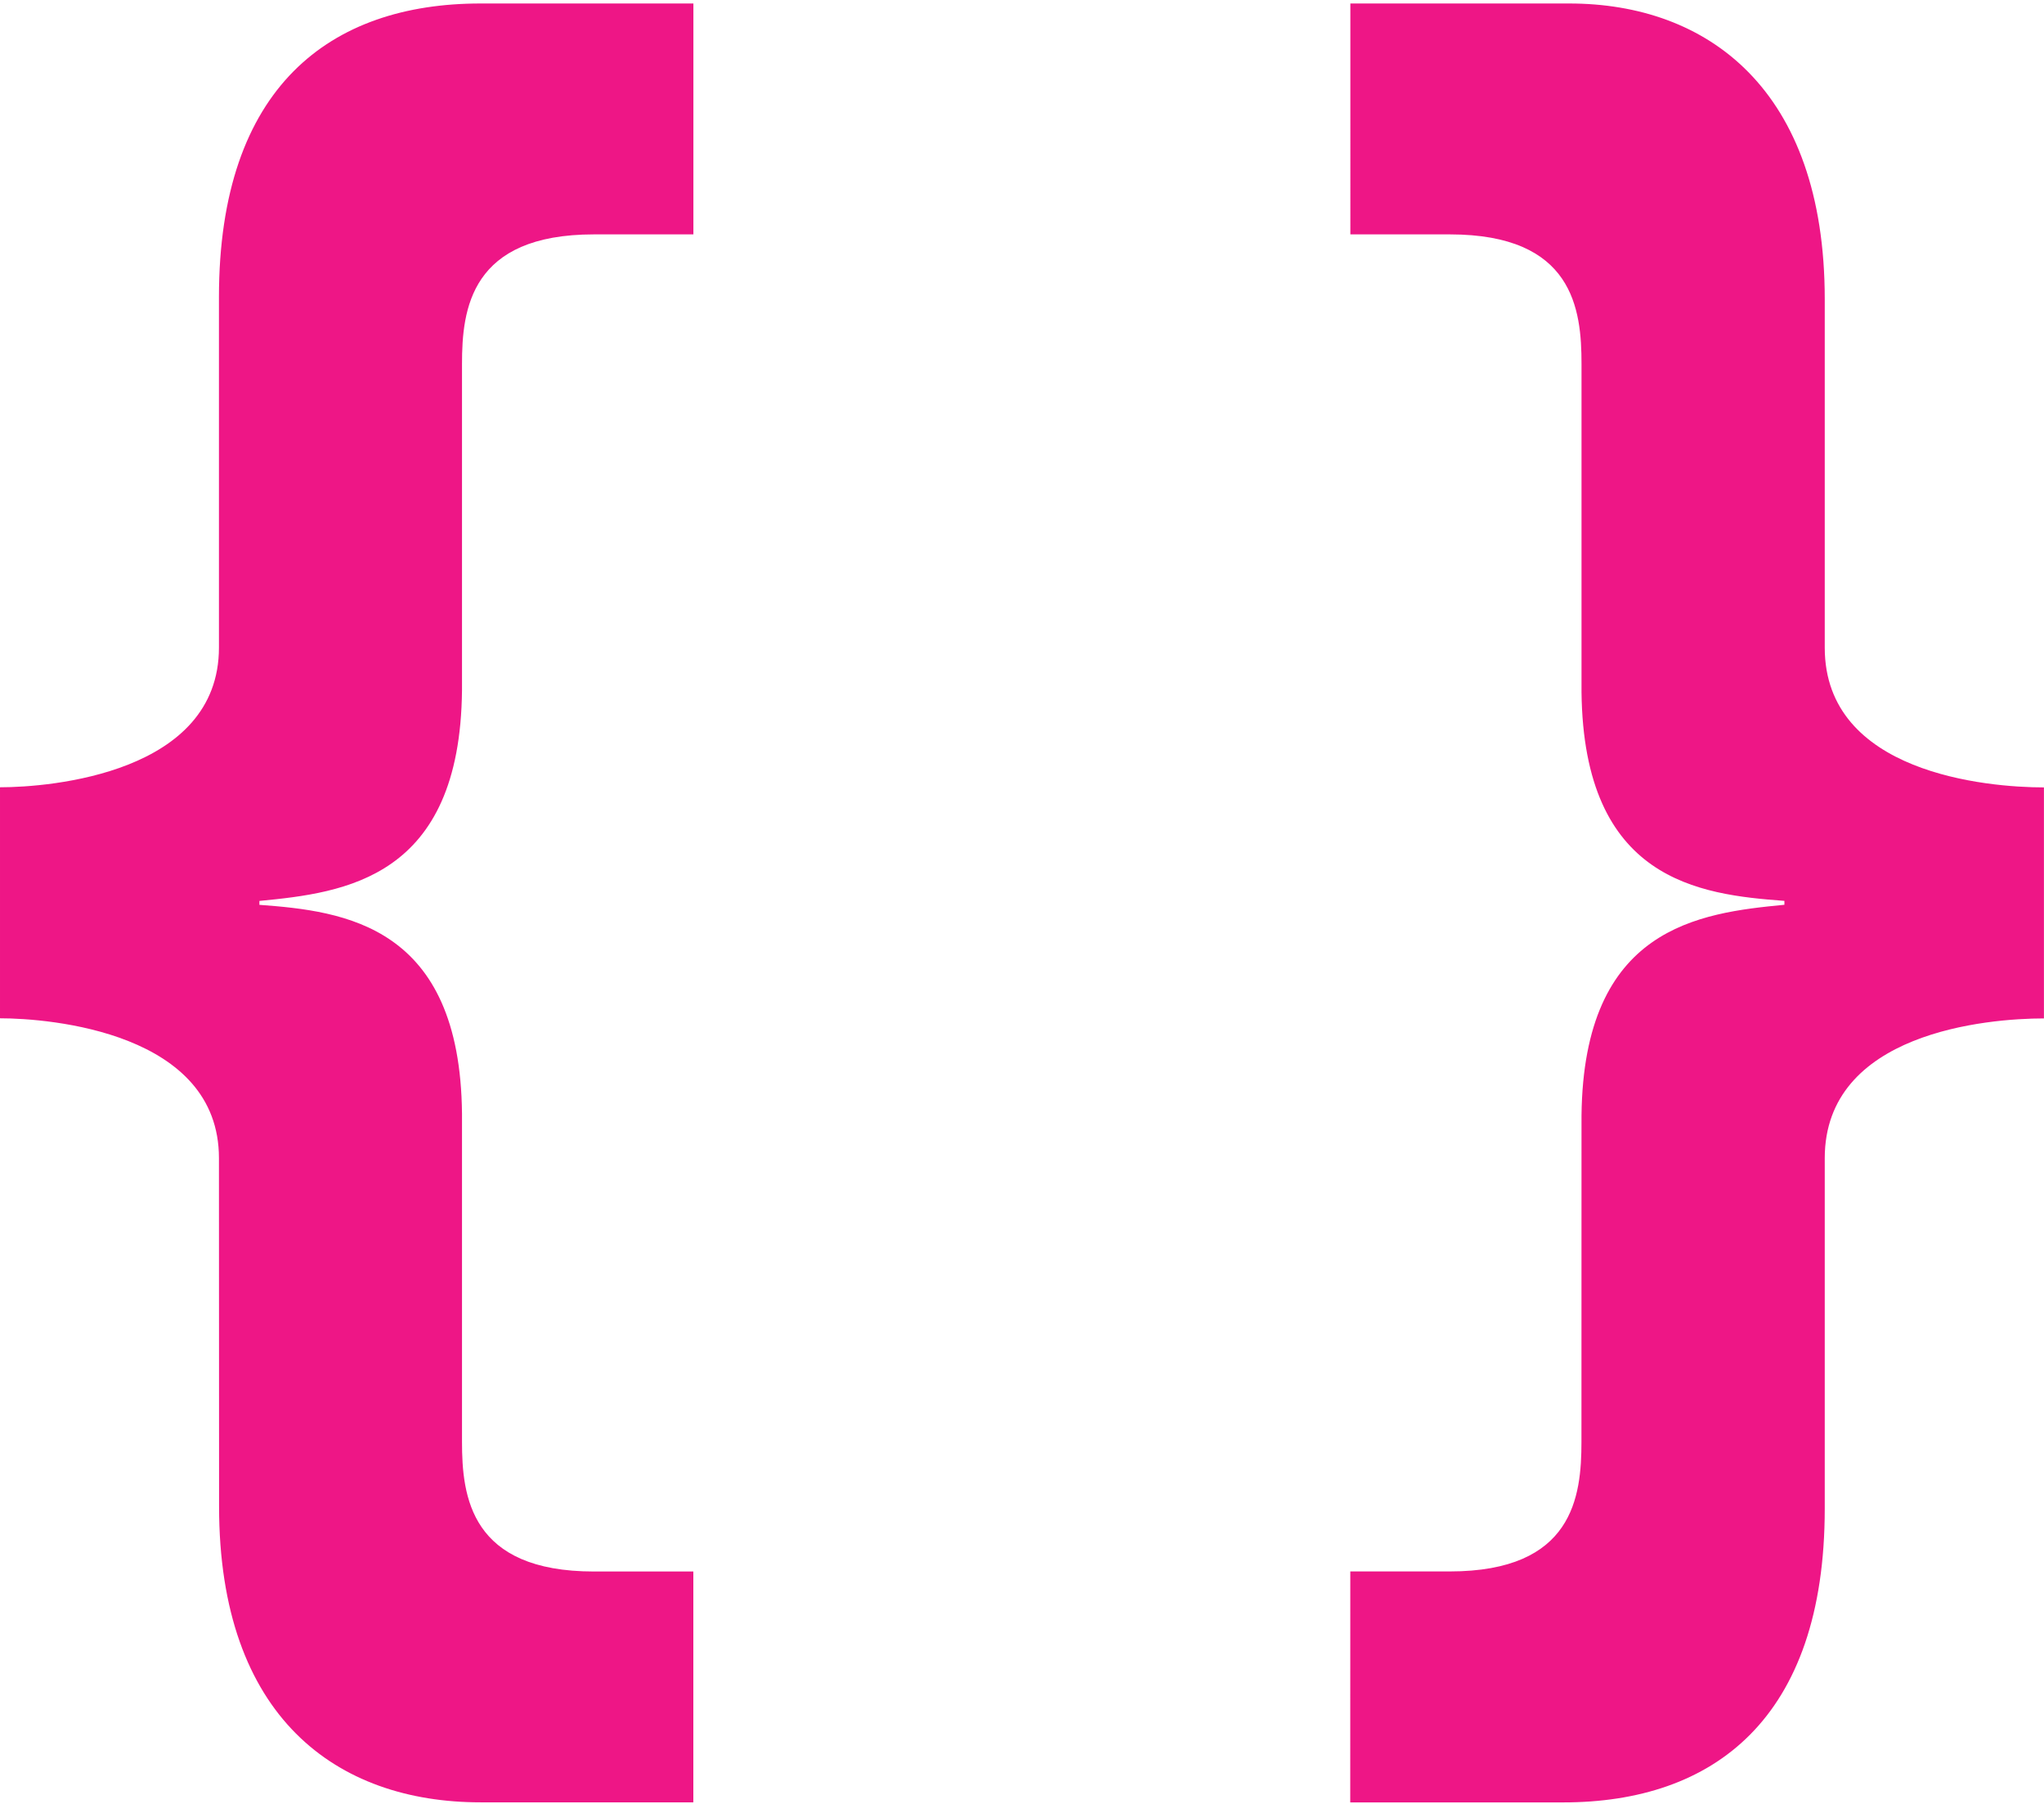<svg xmlns="http://www.w3.org/2000/svg" width="34" height="30" viewBox="0 0 34 30">
    <g fill="#EE1686" fill-rule="nonzero">
        <path d="M11.534 29.974h-3.54c-2.395 0-4.35-1.416-4.35-4.92l-.002-5.793c0-2.091-2.803-2.326-3.642-2.326v-3.842c.84 0 3.642-.234 3.642-2.324V4.943c0-3.503 1.856-4.885 4.35-4.885h3.542v3.84H9.88c-2.056 0-2.195 1.245-2.195 2.155v5.425c-.03 3.134-1.952 3.368-3.37 3.505v.065c1.416.104 3.34.34 3.37 3.474v5.457c0 .91.14 2.156 2.195 2.156h1.653v3.839zM22.461.058h3.642c2.292 0 4.25 1.418 4.25 4.918v5.795c0 2.088 2.7 2.324 3.646 2.324v3.842c-.946 0-3.646.233-3.646 2.325v5.828c0 3.502-1.856 4.885-4.35 4.885H22.46l.001-3.841h1.652c2.059 0 2.193-1.246 2.193-2.156l.001-5.427c.034-3.133 1.955-3.367 3.375-3.504v-.065c-1.42-.104-3.34-.34-3.375-3.473V6.053c0-.91-.134-2.155-2.192-2.155h-1.653V.058z"/>
    </g>
</svg>
